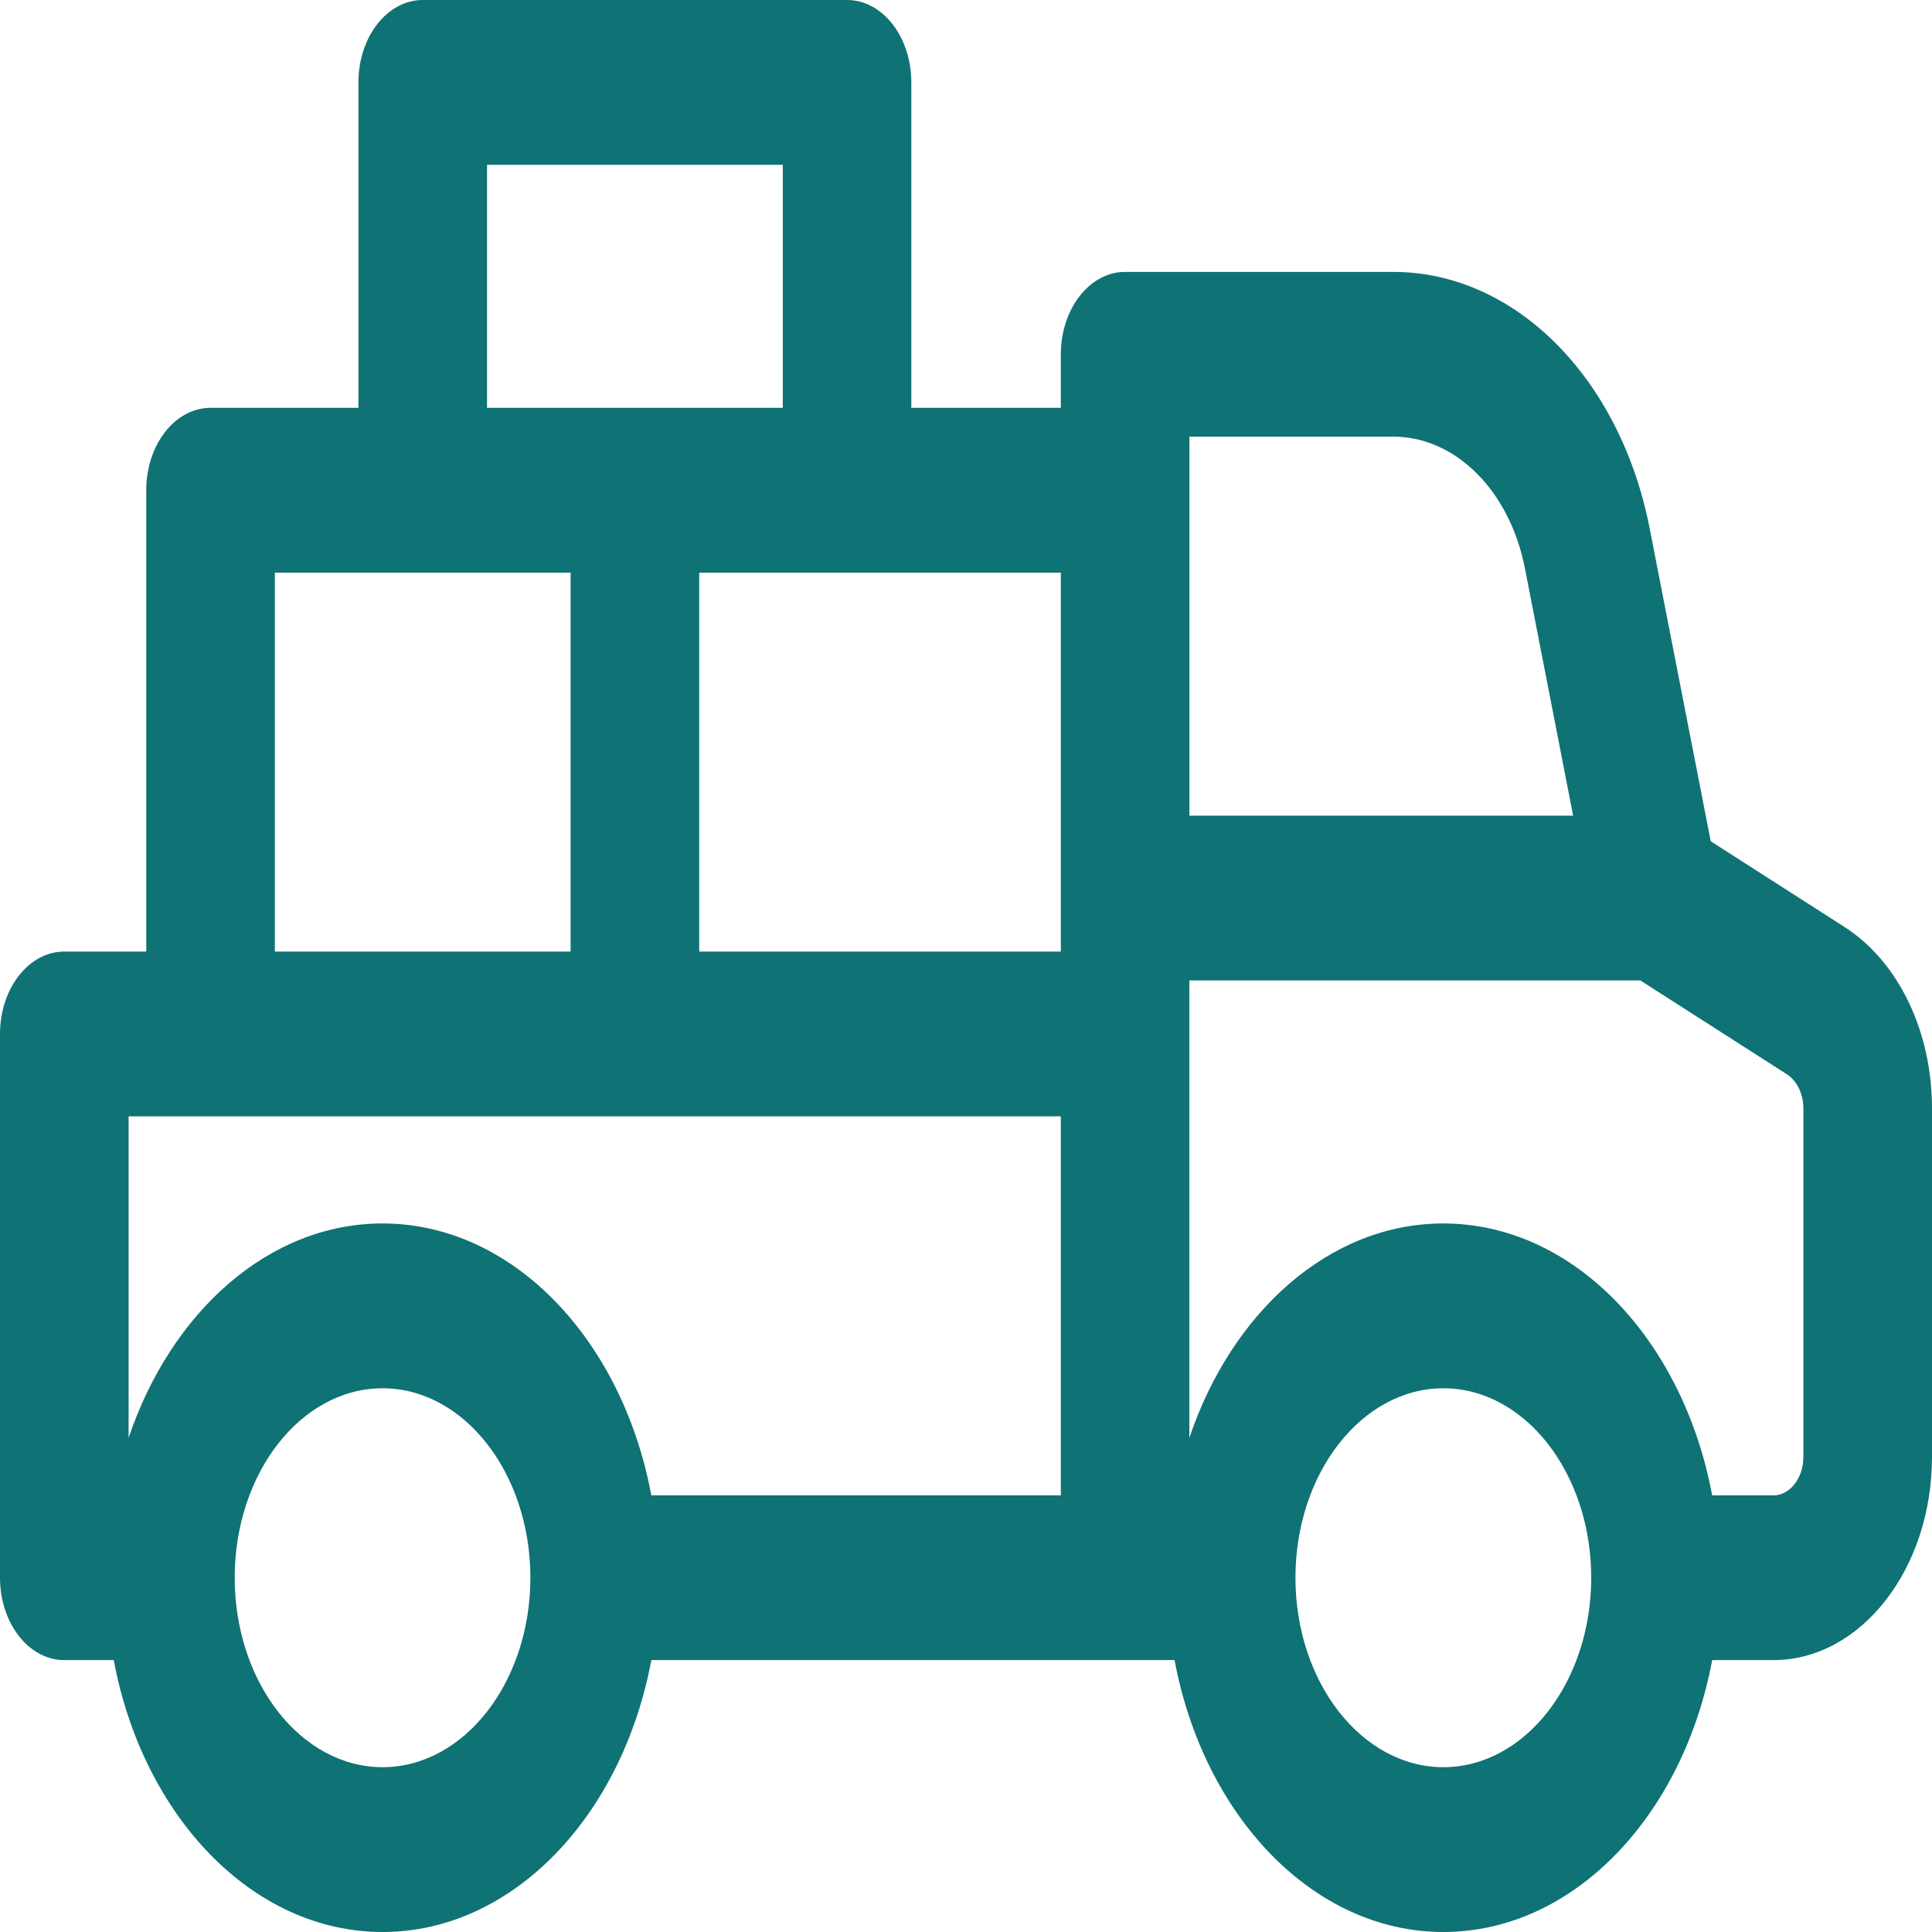 <svg width="23" height="23" viewBox="0 0 23 23" fill="none" xmlns="http://www.w3.org/2000/svg">
<path d="M21.956 11.034L20.366 10.015L19.639 6.292C19.288 4.493 18.033 3.237 16.586 3.237H13.394C12.972 3.237 12.629 3.676 12.629 4.218V4.855H10.849V0.981C10.849 0.439 10.507 0 10.084 0H5.032C4.61 0 4.267 0.439 4.267 0.981V4.855H2.507C2.084 4.855 1.741 5.294 1.741 5.836V11.328H0.765C0.343 11.328 0 11.768 0 12.309V18.782C0 19.324 0.343 19.763 0.765 19.763H1.354C1.7 21.617 3.003 23 4.554 23C6.105 23 7.408 21.617 7.754 19.763H13.983C14.329 21.617 15.632 23 17.183 23C18.734 23 20.037 21.617 20.383 19.763H21.112C22.153 19.763 23 18.678 23 17.344V13.198C23 12.275 22.6 11.446 21.956 11.034ZM14.16 5.198H16.586C17.329 5.198 17.974 5.844 18.154 6.767L18.728 9.71H14.16L14.16 5.198ZM12.629 11.328H8.324V6.817H12.629V11.328ZM5.798 1.962H9.319V4.855H5.798V1.962ZM3.272 6.817H6.793V11.328H3.272V6.817ZM4.554 21.038C3.583 21.038 2.794 20.026 2.794 18.782C2.794 17.539 3.583 16.527 4.554 16.527C5.525 16.527 6.314 17.539 6.314 18.782C6.314 20.026 5.525 21.038 4.554 21.038ZM4.554 14.565C3.201 14.565 2.036 15.618 1.531 17.117V13.29H12.629V17.802H7.754C7.408 15.948 6.105 14.565 4.554 14.565ZM17.183 21.038C16.212 21.038 15.422 20.026 15.422 18.782C15.422 17.539 16.212 16.527 17.183 16.527C18.154 16.527 18.943 17.539 18.943 18.782C18.943 20.026 18.154 21.038 17.183 21.038ZM21.469 17.344C21.469 17.596 21.309 17.802 21.112 17.802H20.383C20.037 15.948 18.734 14.565 17.183 14.565C15.829 14.565 14.664 15.618 14.159 17.117V11.672H19.528L21.271 12.788C21.393 12.867 21.469 13.023 21.469 13.198V17.344H21.469Z" fill="#0F7275"/>
</svg>

